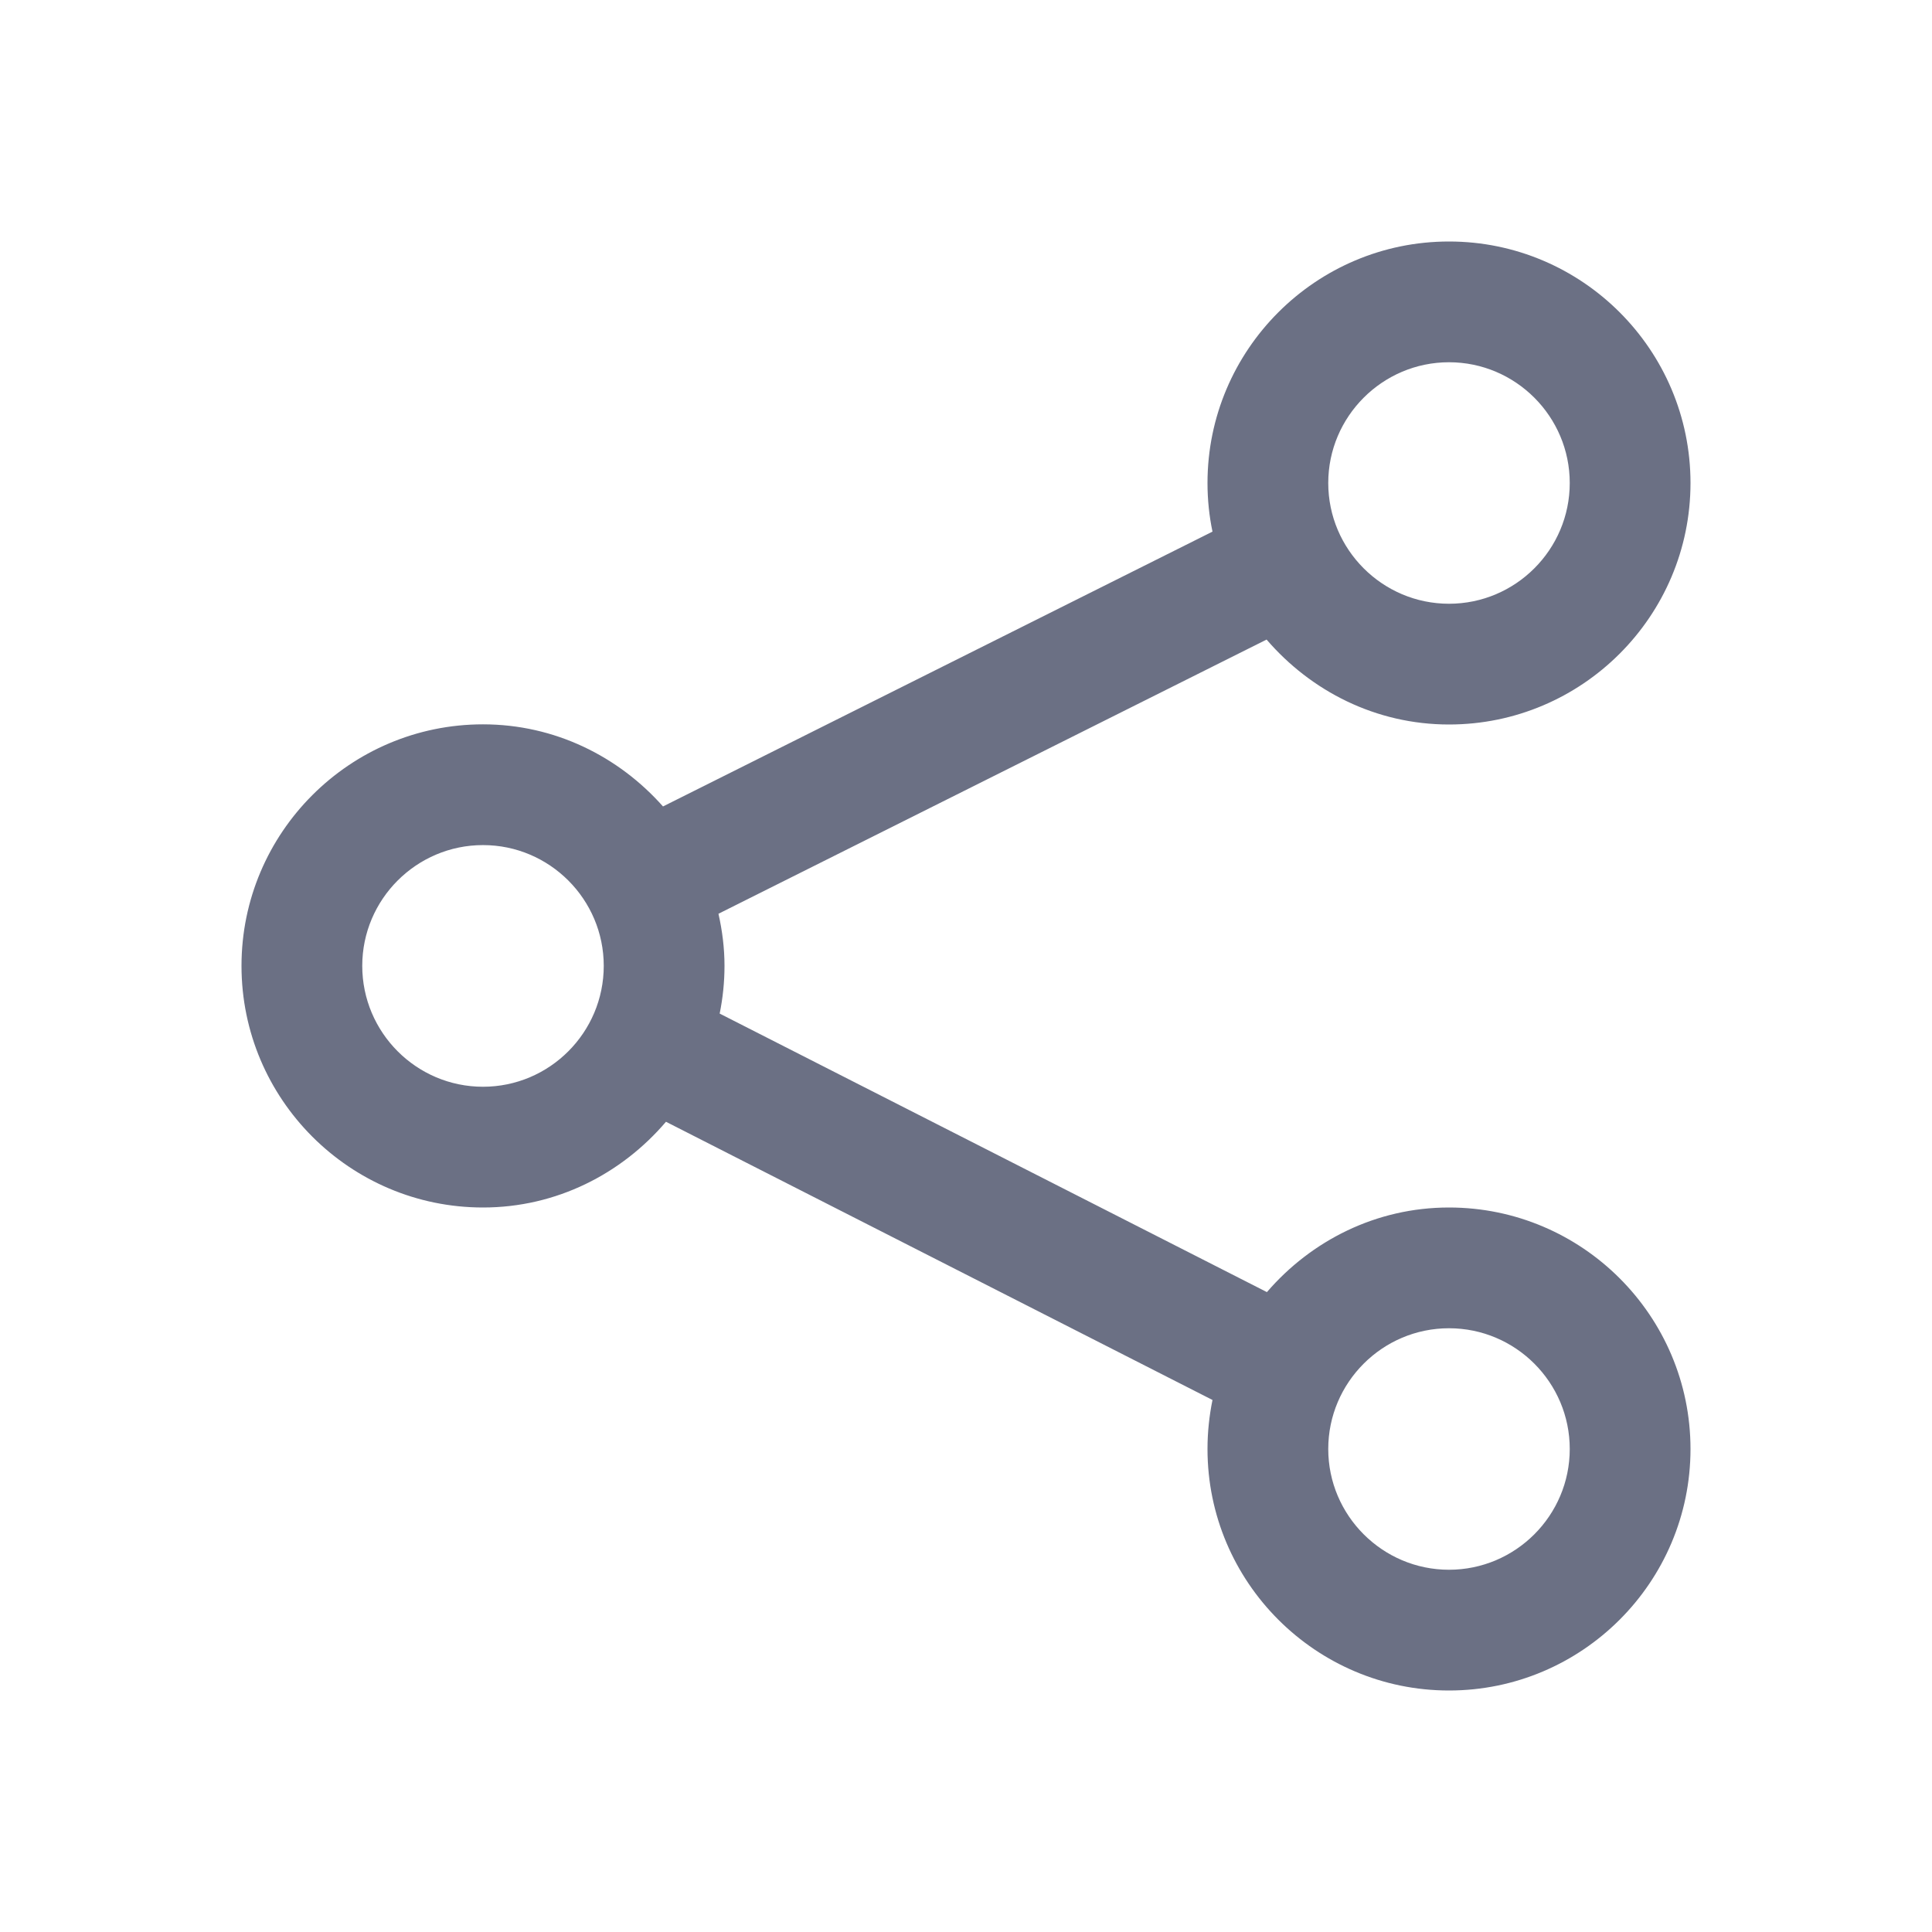 <svg width="24" height="24" viewBox="0 0 24 24" fill="none" xmlns="http://www.w3.org/2000/svg">
<path fill-rule="evenodd" clip-rule="evenodd" d="M18 9C17.091 9 16.285 8.585 15.734 7.945L8.925 11.351C8.972 11.56 9 11.775 9 11.998C9 12.201 8.979 12.399 8.94 12.591L15.738 16.051C16.288 15.413 17.093 15 18 15C19.654 15 21 16.346 21 18C21 19.654 19.654 21 18 21C16.346 21 15 19.654 15 18C15 17.791 15.022 17.587 15.062 17.391L8.273 13.935C7.722 14.581 6.913 15 6 15C4.346 15 3 13.654 3 11.998C3 10.344 4.346 8.998 6 8.998C6.893 8.998 7.686 9.398 8.236 10.018L15.062 6.604C15.021 6.409 15 6.207 15 6C15 4.346 16.346 3 18 3C19.654 3 21 4.346 21 6C21 7.654 19.654 9 18 9ZM18 19.5C18.827 19.5 19.5 18.826 19.5 18C19.5 17.173 18.827 16.5 18 16.5C17.174 16.5 16.5 17.173 16.5 18C16.5 18.826 17.174 19.5 18 19.5ZM6 10.498C5.173 10.498 4.5 11.172 4.5 11.998C4.5 12.826 5.173 13.5 6 13.5C6.827 13.5 7.5 12.826 7.5 11.998C7.5 11.172 6.827 10.498 6 10.498ZM18 4.5C17.174 4.5 16.5 5.174 16.5 6C16.5 6.827 17.174 7.5 18 7.5C18.827 7.5 19.5 6.827 19.5 6C19.5 5.174 18.827 4.5 18 4.5Z" fill="#6B7084"/>
</svg>
